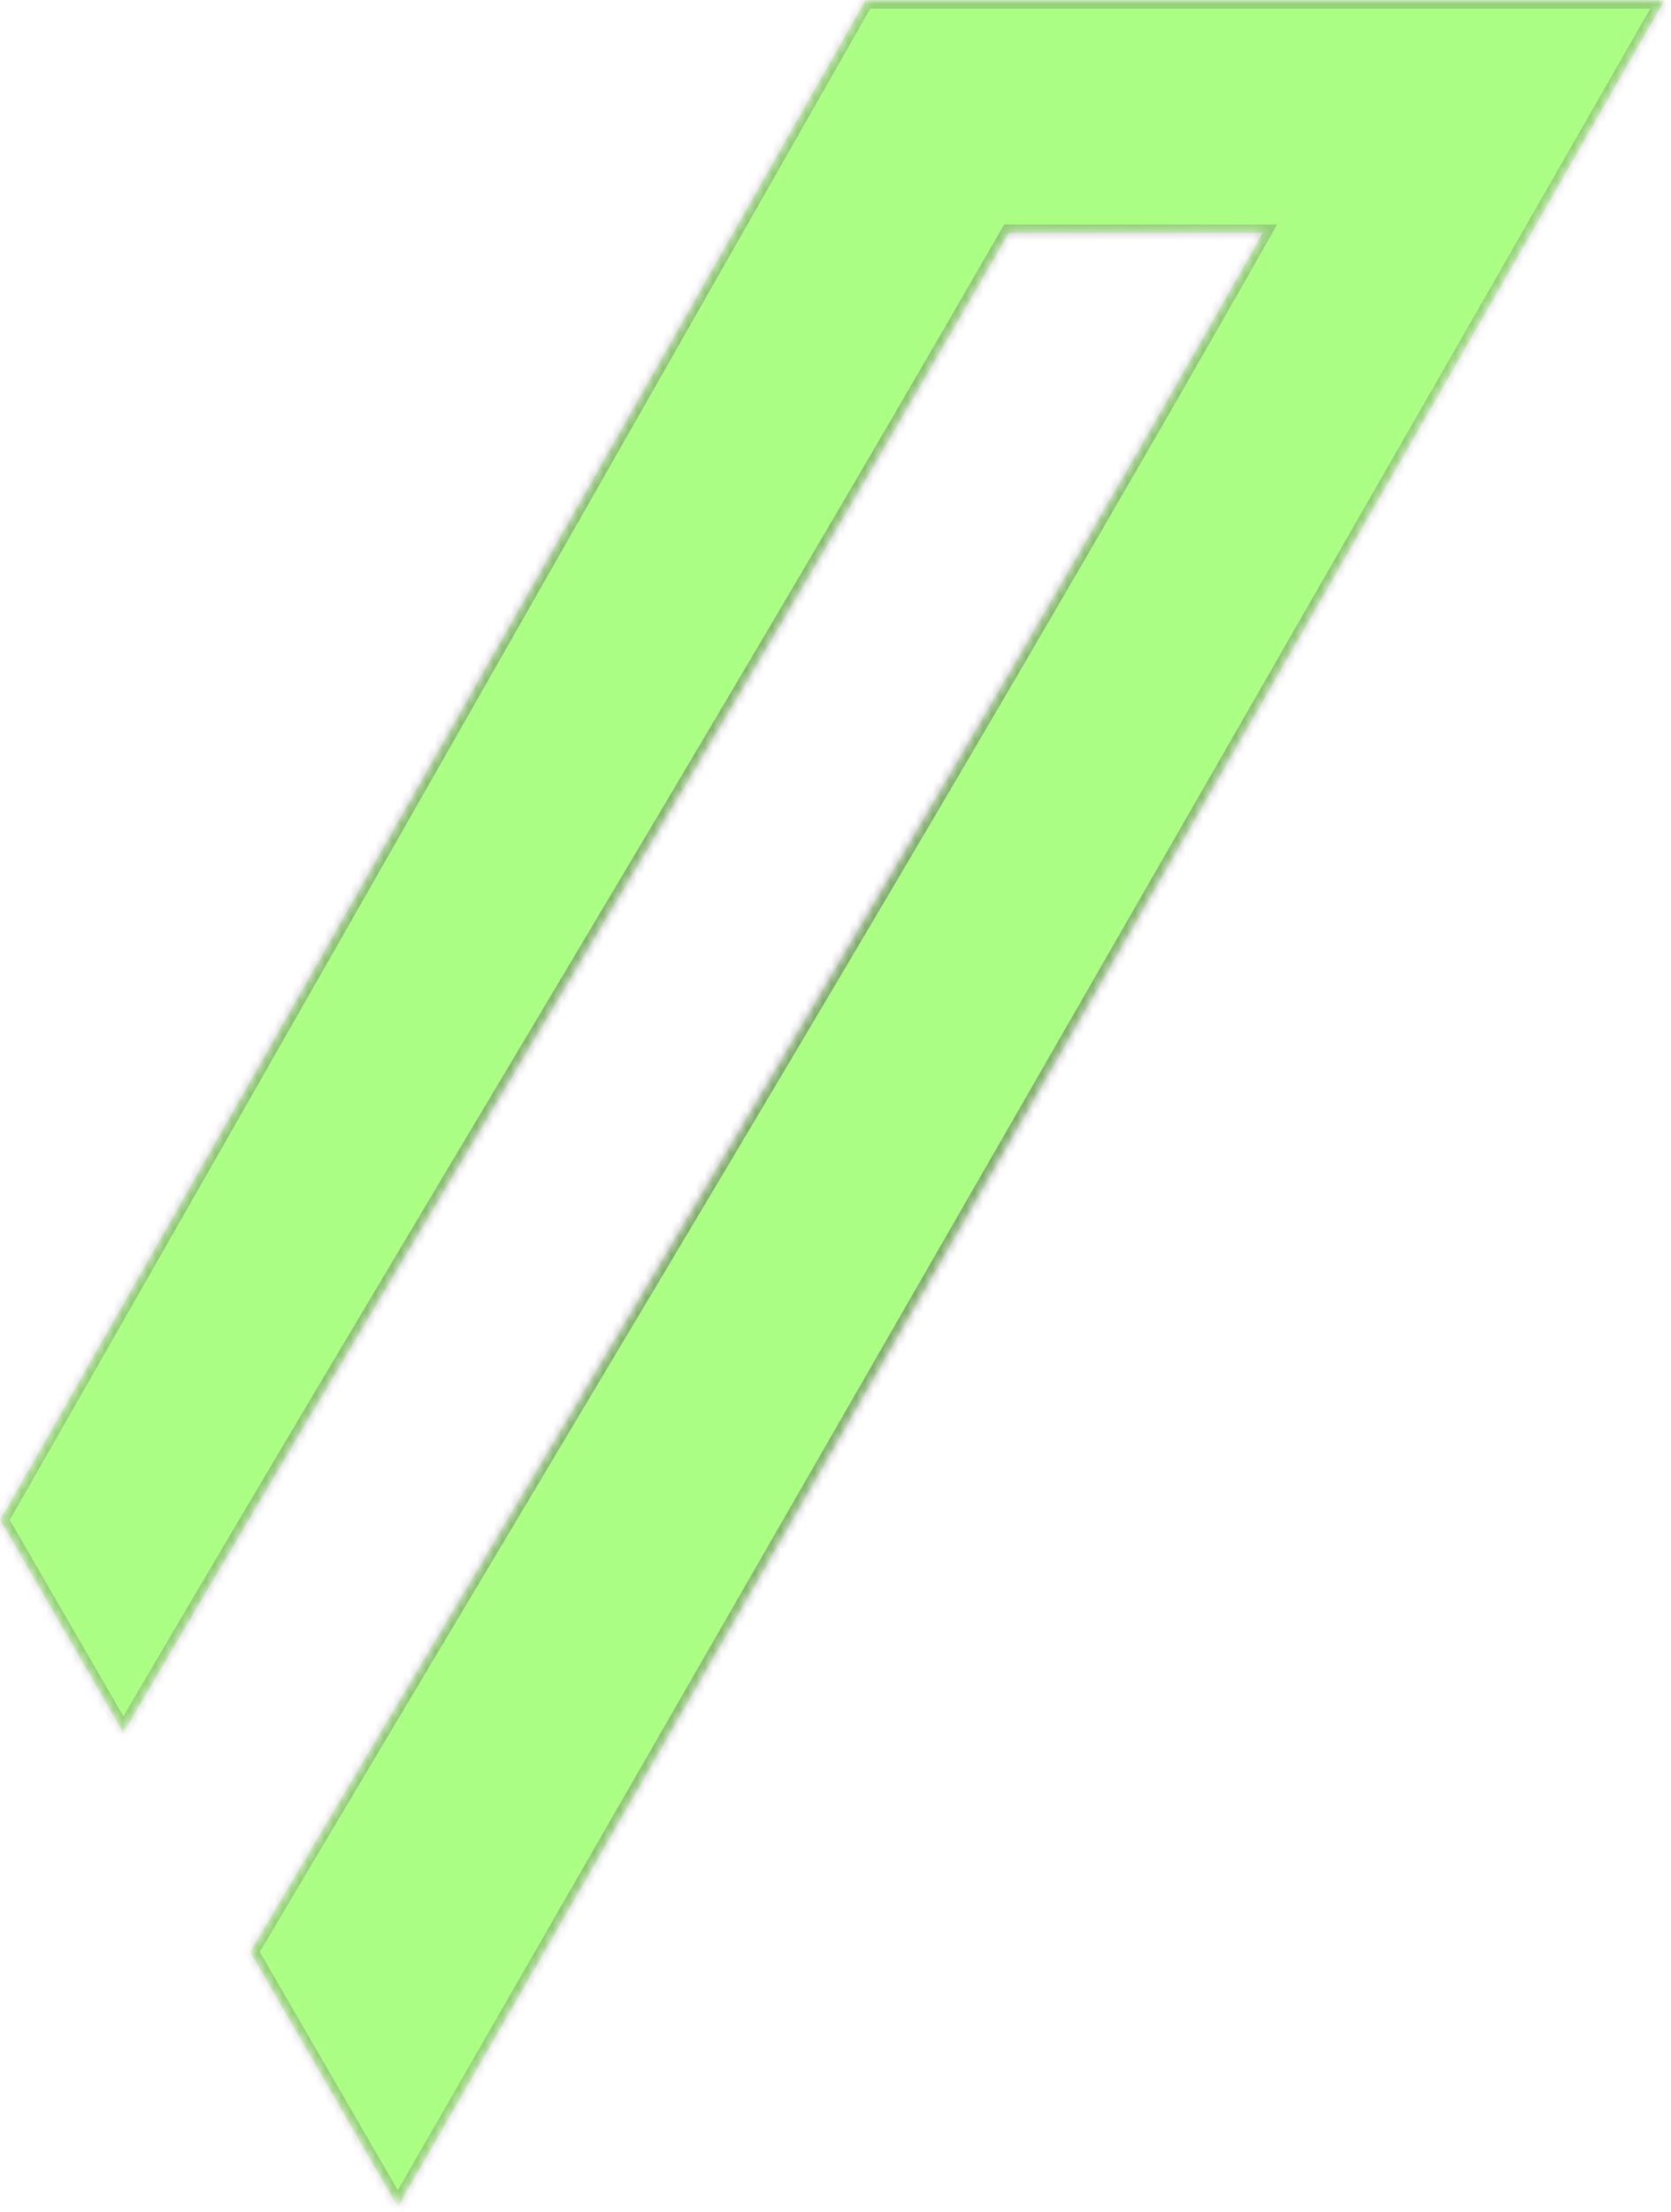 <svg width="198" height="262" viewBox="0 0 198 262" fill="none" xmlns="http://www.w3.org/2000/svg">
<g id="Vector">
<mask id="path-1-inside-1_3_100" fill="white">
<path fill-rule="evenodd" clip-rule="evenodd" d="M102.54 0.02C68.38 60.05 34.26 120.03 0.01 180.03L14.62 205.26C49.36 145.93 85.31 87.16 119.56 27.59H149.62C110.74 96.08 69.91 163.15 29.63 231.18L47.14 261.41C97.31 174.15 147.28 87.36 197.26 0.02H102.53H102.54Z"/>
</mask>
<path fill-rule="evenodd" clip-rule="evenodd" d="M102.54 0.02C68.38 60.05 34.26 120.03 0.01 180.03L14.62 205.26C49.36 145.93 85.31 87.16 119.56 27.59H149.62C110.74 96.08 69.91 163.15 29.63 231.18L47.14 261.41C97.31 174.15 147.28 87.36 197.26 0.02H102.53H102.54Z" fill="#99FD69" fill-opacity="0.82" stroke="url(#paint0_radial_3_100)" stroke-opacity="0.5" stroke-width="2" mask="url(#path-1-inside-1_3_100)"/>
</g>
<defs>
<radialGradient id="paint0_radial_3_100" cx="0" cy="0" r="1" gradientUnits="userSpaceOnUse" gradientTransform="translate(98.635 130.715) rotate(90) scale(130.695 98.625)">
<stop offset="0.214" stop-color="#585858"/>
<stop offset="1" stop-color="#585858" stop-opacity="0.53"/>
</radialGradient>
</defs>
</svg>
